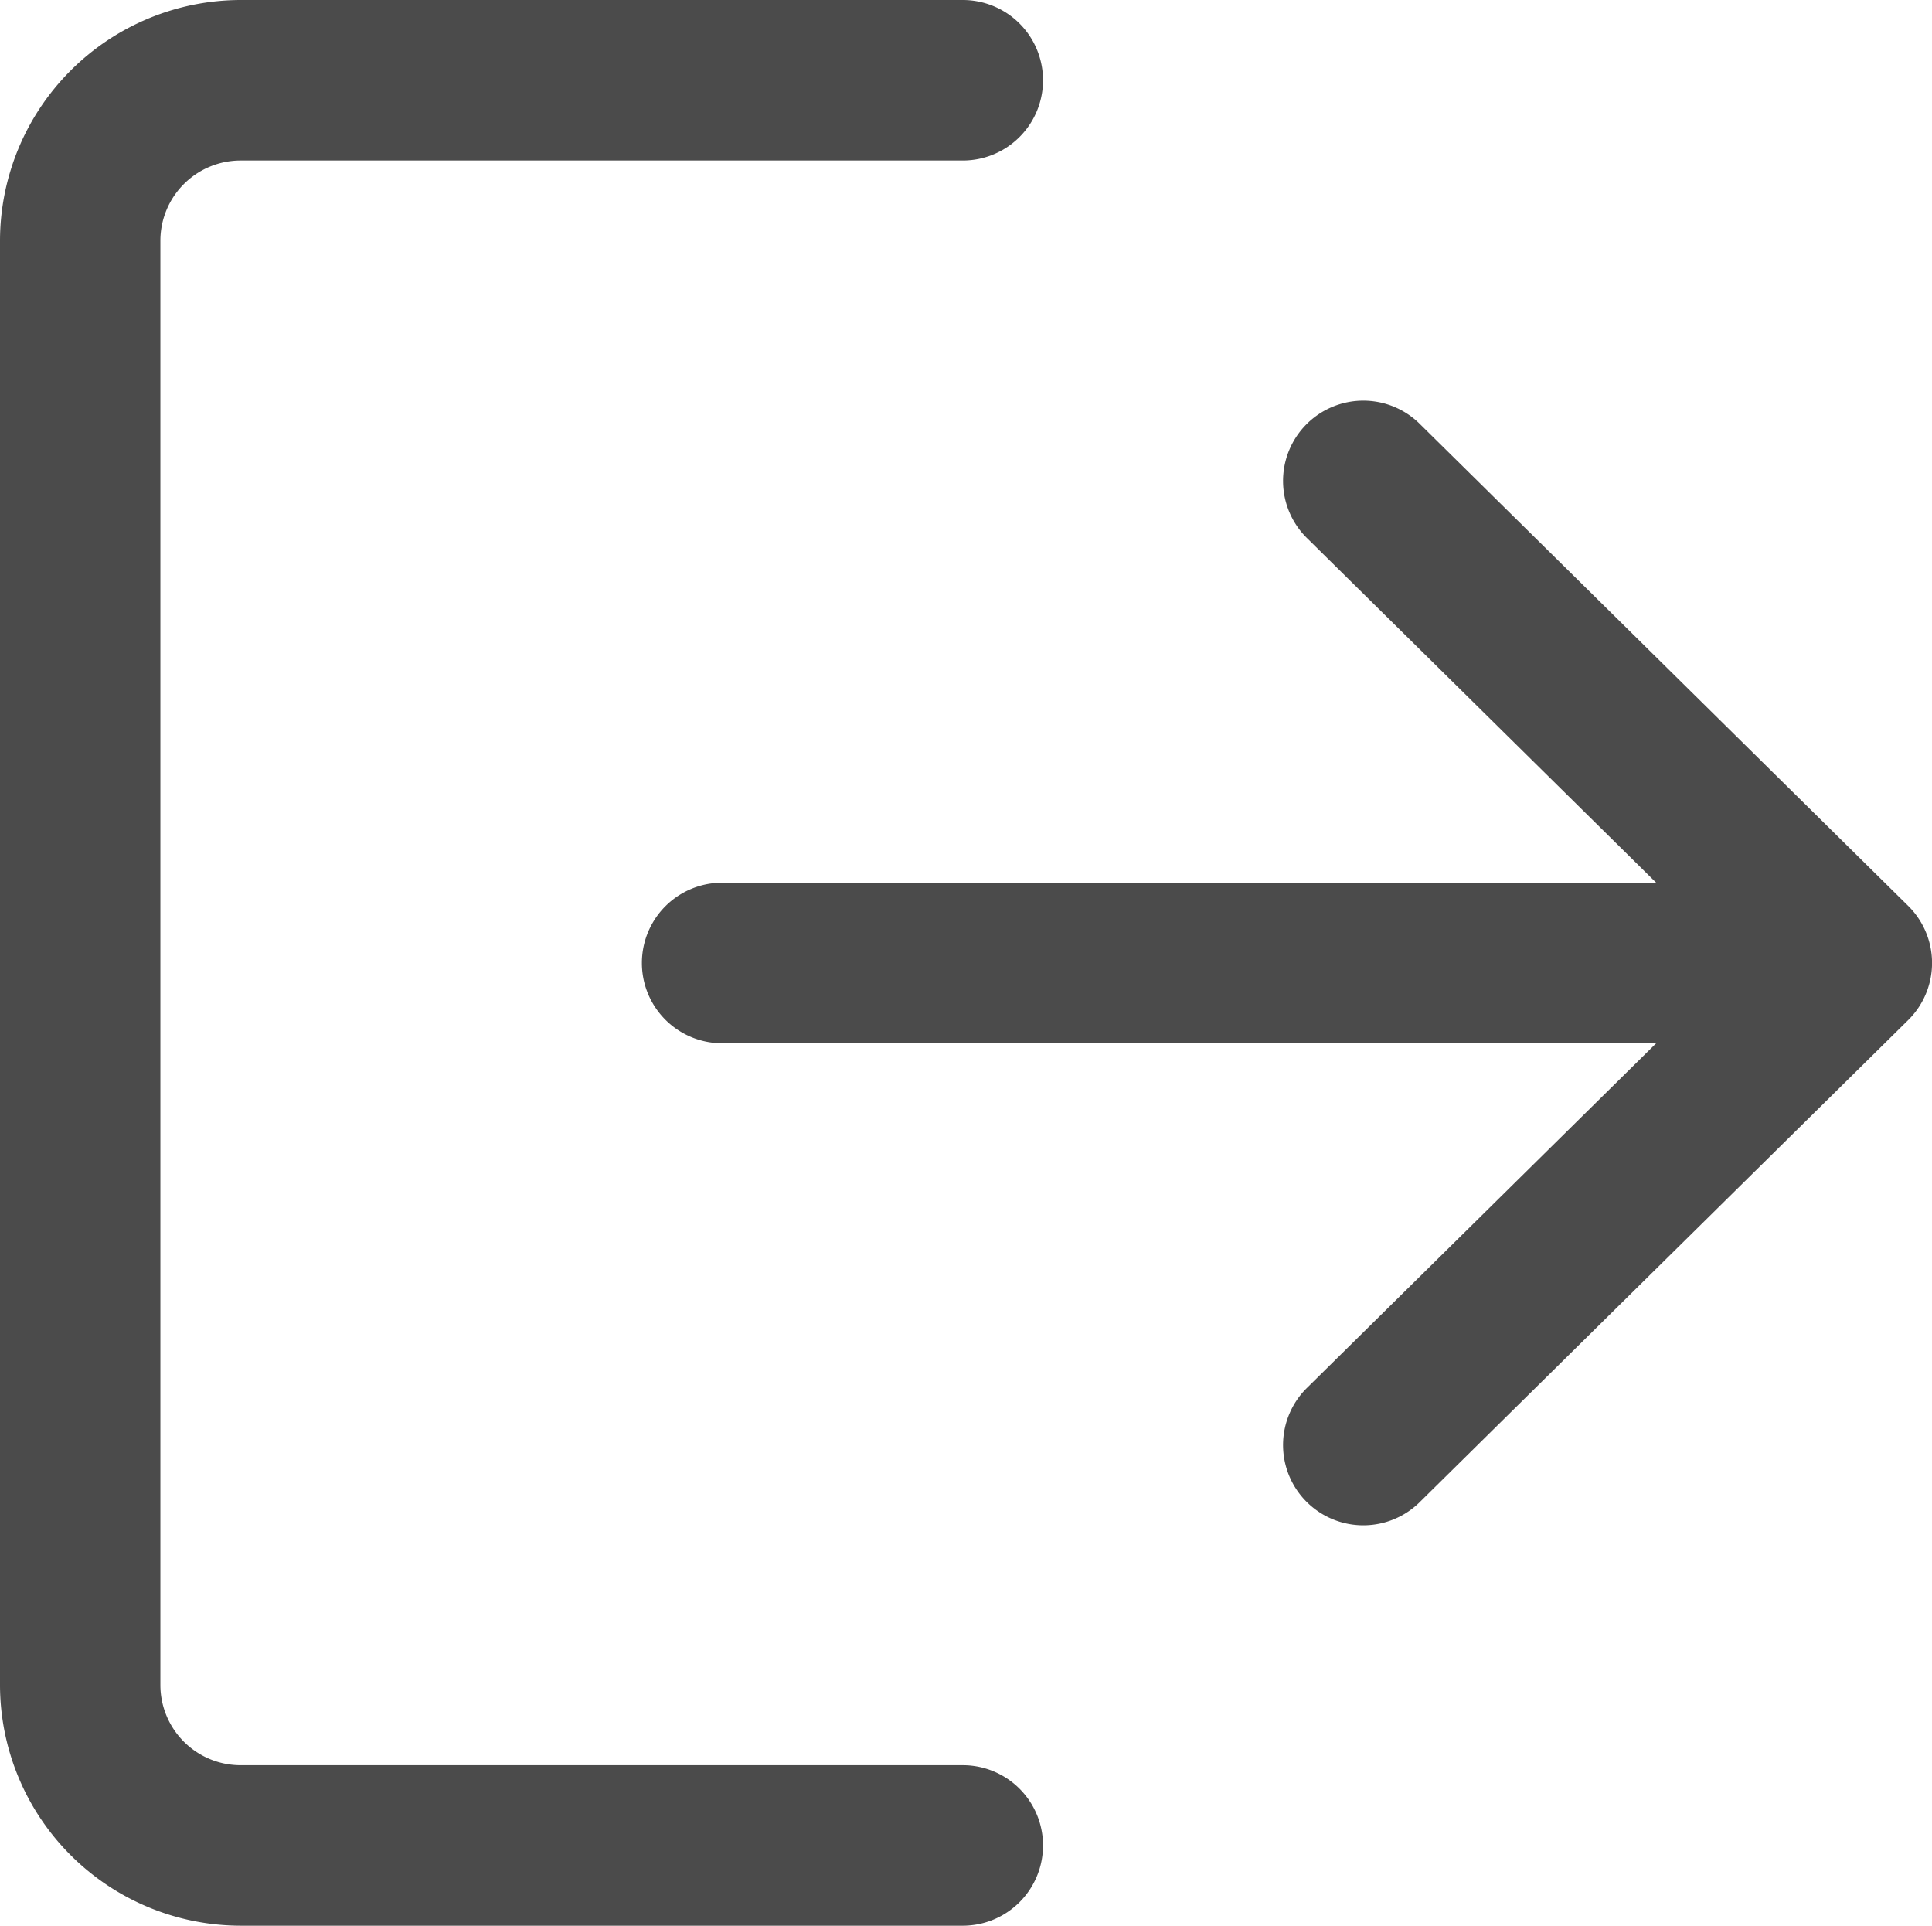 <svg id="выйти" xmlns="http://www.w3.org/2000/svg" width="15.552" height="15.5" viewBox="0 0 15.552 15.5">
  <path id="Path_914" data-name="Path 914" d="M7.75,15.058H1.937a.646.646,0,0,1-.646-.646V2.788a.646.646,0,0,1,.646-.646H7.75A.646.646,0,0,0,7.75.85H1.937A1.94,1.94,0,0,0,0,2.788V14.413A1.94,1.94,0,0,0,1.937,16.35H7.75a.646.646,0,1,0,0-1.292Z" transform="translate(0 -0.85)" fill="#4b4b4b"/>
  <path id="Path_915" data-name="Path 915" d="M180.293,111.226l-3.927-3.875a.646.646,0,1,0-.907.92l2.806,2.769h-7.519a.646.646,0,0,0,0,1.292h7.519l-2.806,2.769a.646.646,0,1,0,.907.92l3.927-3.875a.646.646,0,0,0,0-.92Z" transform="translate(-164.933 -103.935)" fill="#4b4b4b"/>
</svg>
